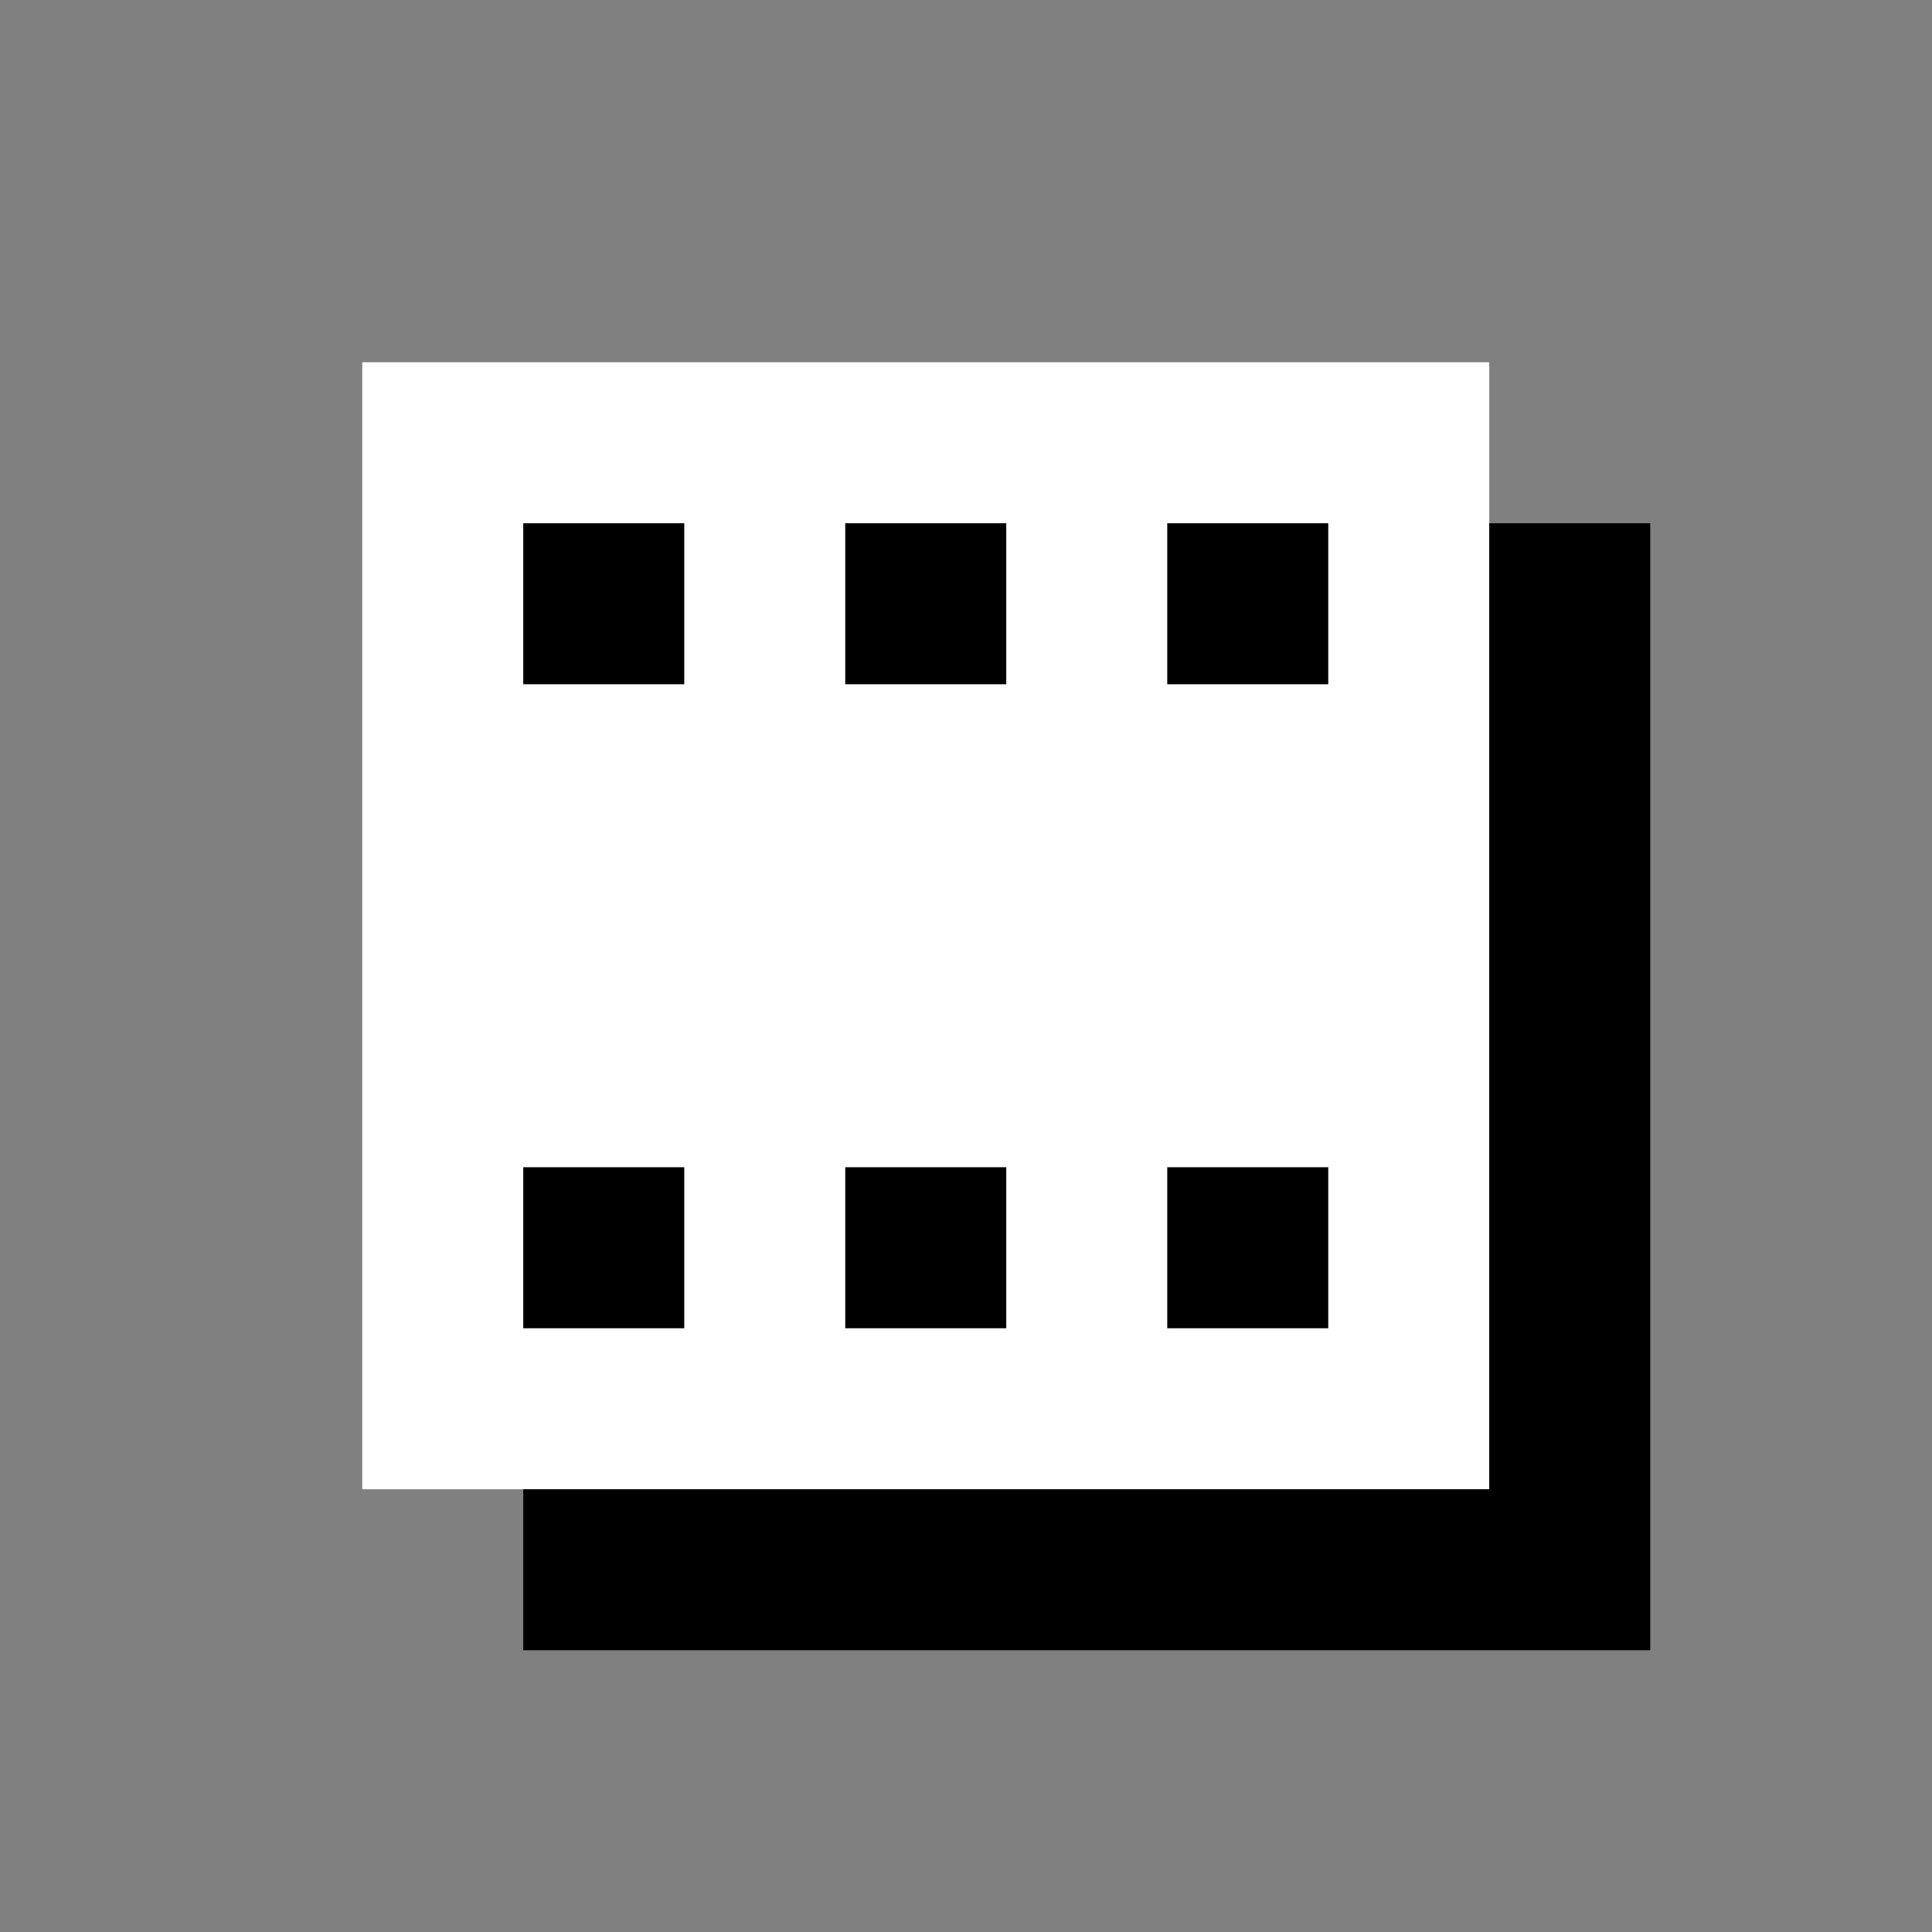 <svg xmlns="http://www.w3.org/2000/svg" viewBox="0 0 24 24" width="24">
    <rect x="0" y="0" width="24" height="24" fill="#808080" stroke="none"/>
    <g transform="translate(5,5)" stroke-width="1" stroke-linecap="square">
        <path d="M0,0h13v13h-13Z" stroke="white" fill="white"/>
        <path d="M2,2h1v1h-1Z M6,2h1v1h-1Z M10,2h1v1h-1Z M2,10h1v1h-1Z M6,10h1v1h-1Z M10,10h1v1h-1Z M14,2v13h1v-13 M2,14h13v1h-13" stroke="black"/>
    </g>
</svg>
